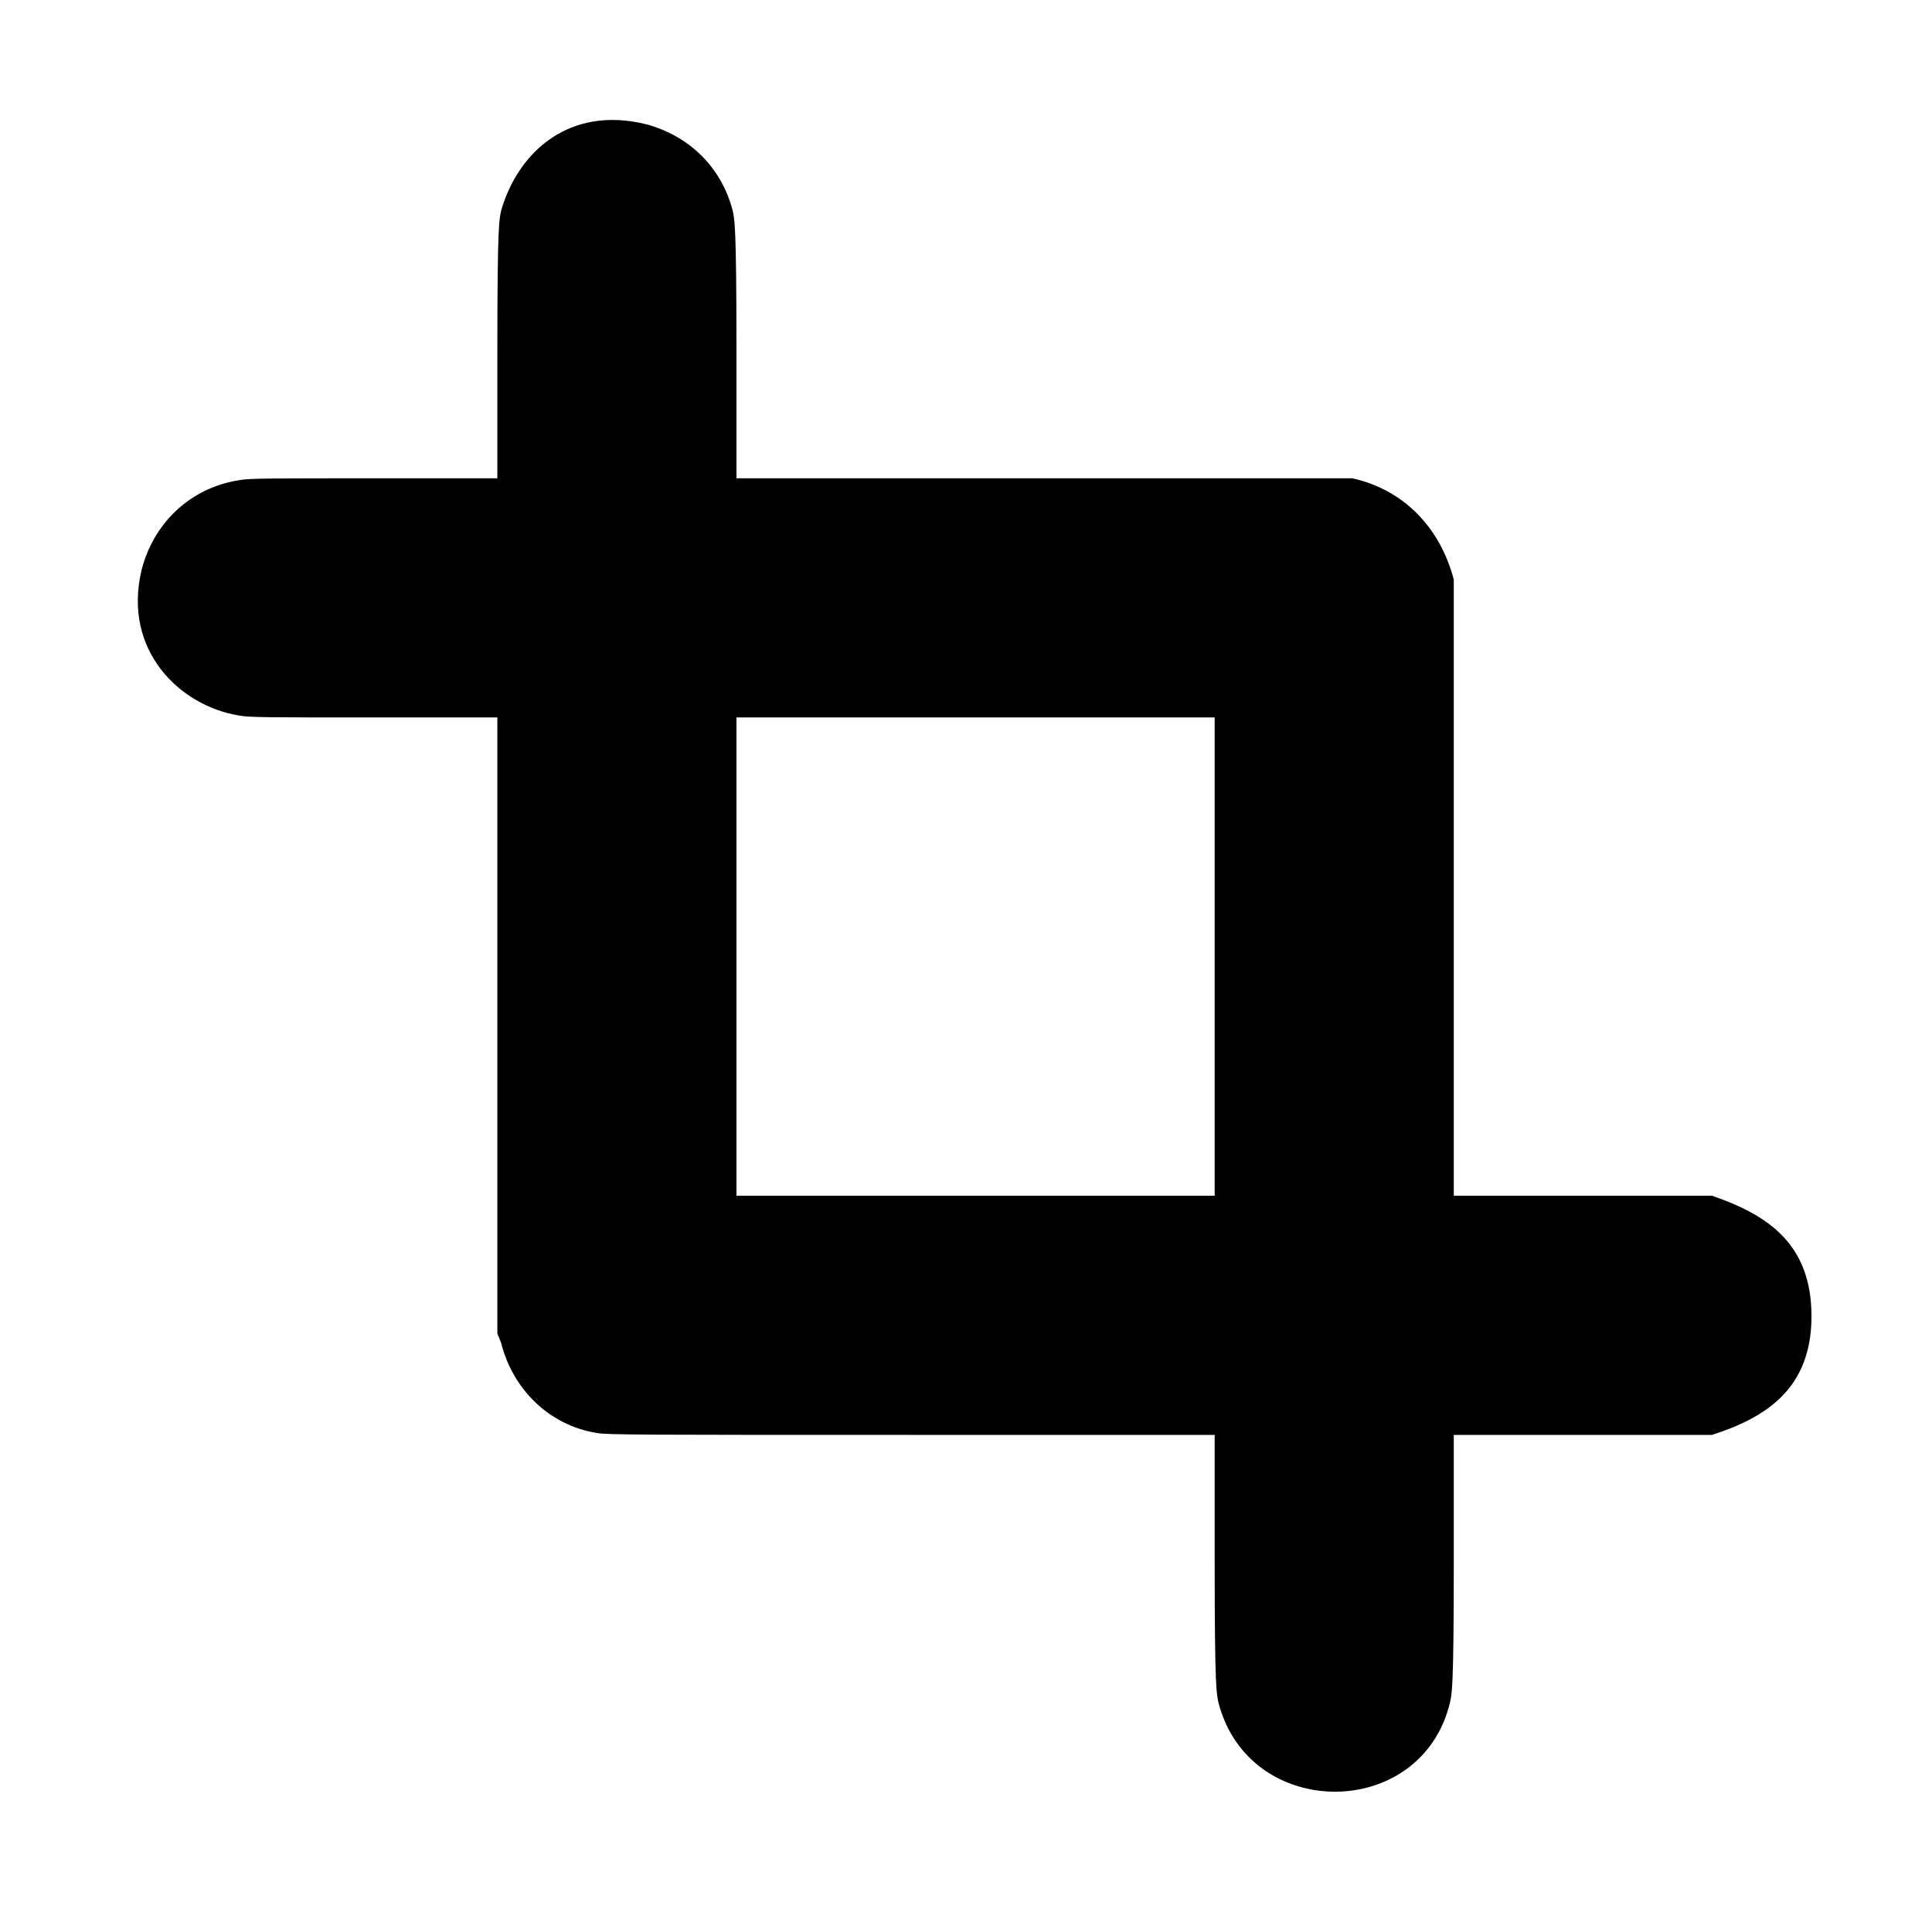 <?xml version="1.0" standalone="no"?>
<!DOCTYPE svg PUBLIC "-//W3C//DTD SVG 1.1//EN" "http://www.w3.org/Graphics/SVG/1.1/DTD/svg11.dtd" >
<svg xmlns="http://www.w3.org/2000/svg" xmlns:xlink="http://www.w3.org/1999/xlink" version="1.1" viewBox="-10 0 1010 1000">
  <g transform="matrix(1 0 0 -1 0 800)">
   <path fill="currentColor"
d="M937 112c0 -38 -24 -53 -52 -62h-135v-67c0 -67 -1 -68 -2 -73c-15 -62 -105 -62 -121 0c-1 5 -2 6 -2 73v67h-159c-139 0 -159 0 -164 1c-25 4 -44 23 -50 47l-2 5v322h-65c-55 0 -65 0 -70 1c-31 5 -61 34 -51 76c6 24 25 43 51 47c5 1 15 1 70 1h65v67c0 67 1 68 2 73
c9 31 36 55 76 45c22 -6 39 -22 45 -45c1 -5 2 -6 2 -73v-67h322c27 -6 46 -26 53 -53v-322h135c29 -10 52 -25 52 -63zM375 425v-250h250v250h-250z" />
  </g>

</svg>
